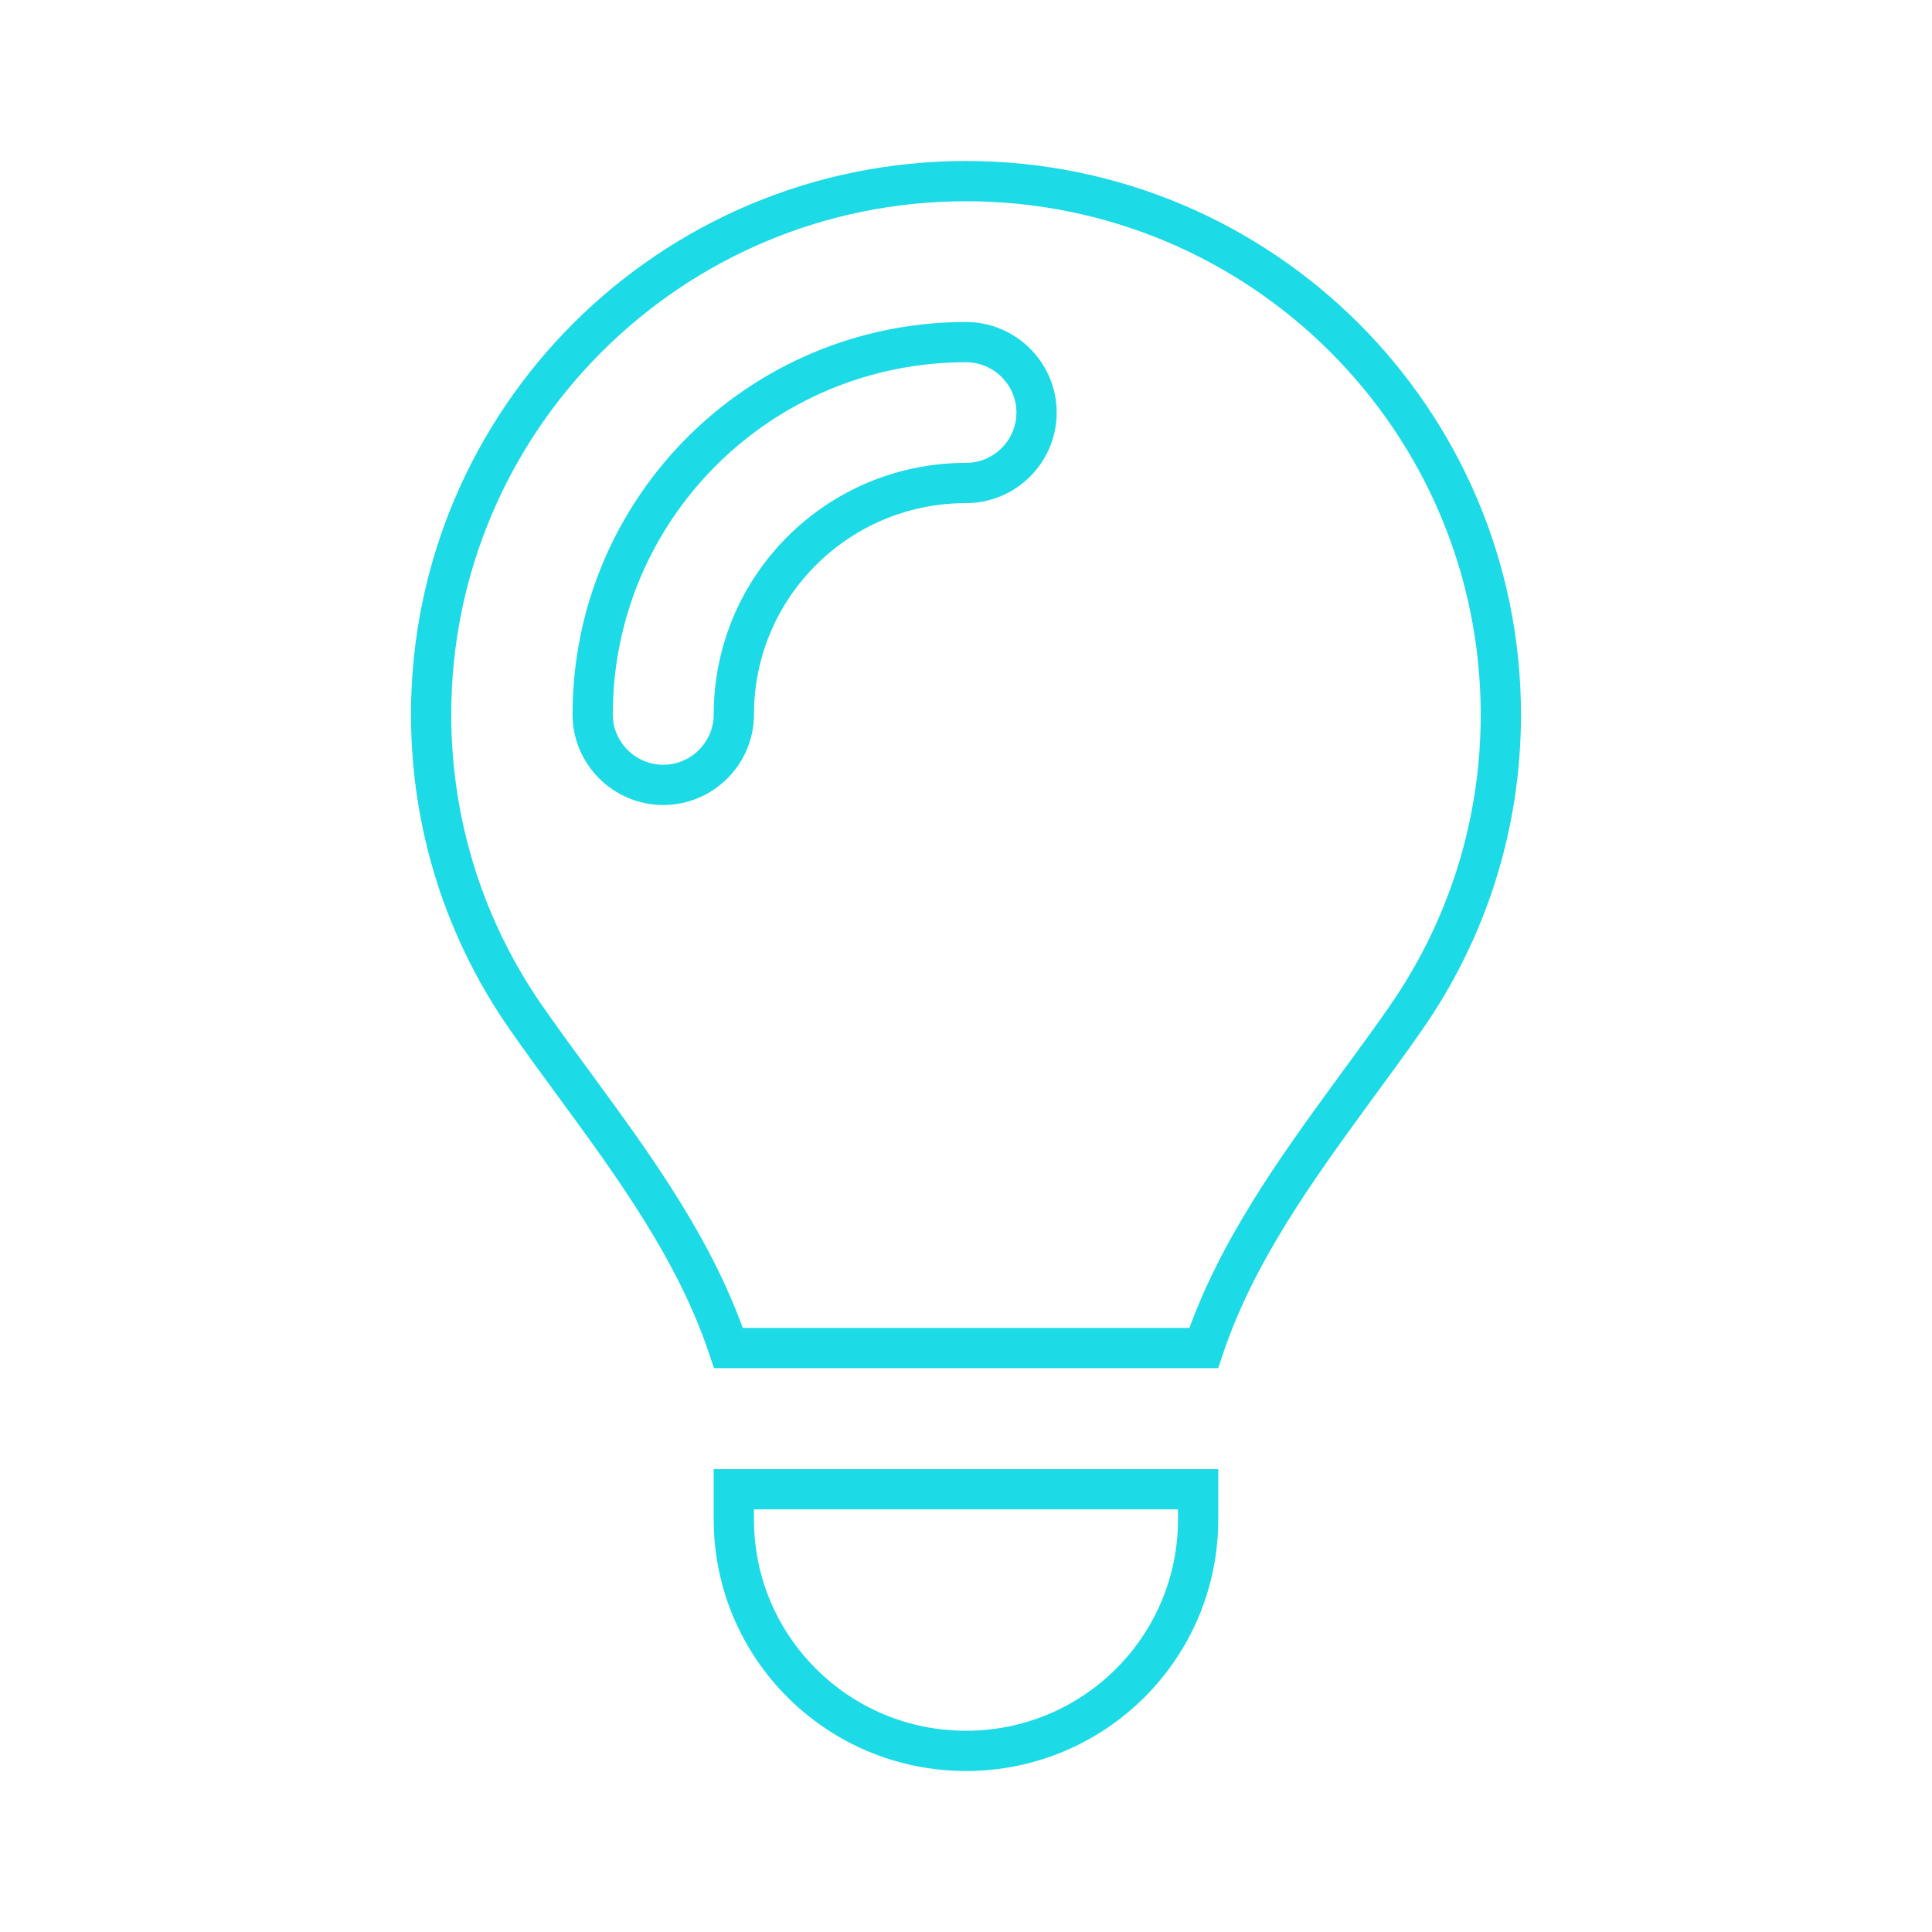 <svg width="48" height="48" viewBox="0 0 48 48" fill="none" xmlns="http://www.w3.org/2000/svg">
<path d="M33.653 27.06C32.212 29.037 30.71 31.097 29.905 33.492H18.099C17.291 31.07 15.758 28.979 14.291 26.976L14.281 26.962L14.281 26.962C13.873 26.406 13.469 25.857 13.082 25.3L13.081 25.299C11.587 23.162 10.711 20.559 10.711 17.75C10.711 10.434 16.66 4.5 24 4.5C31.34 4.5 37.288 10.434 37.288 17.758C37.288 20.566 36.413 23.162 34.918 25.308L34.918 25.308C34.531 25.864 34.127 26.414 33.719 26.97L33.718 26.971L33.653 27.06ZM29.767 37.75C29.767 40.926 27.188 43.5 24 43.5C20.812 43.5 18.232 40.926 18.232 37.75V37H29.767V37.75ZM16.479 19.5C17.443 19.5 18.232 18.715 18.232 17.75C18.232 14.574 20.812 12 24 12C24.964 12 25.753 11.215 25.753 10.25C25.753 9.285 24.964 8.5 24 8.5C18.876 8.5 14.725 12.637 14.725 17.75C14.725 18.715 15.515 19.5 16.479 19.5Z" stroke="#1CDAE6"/>
</svg>
